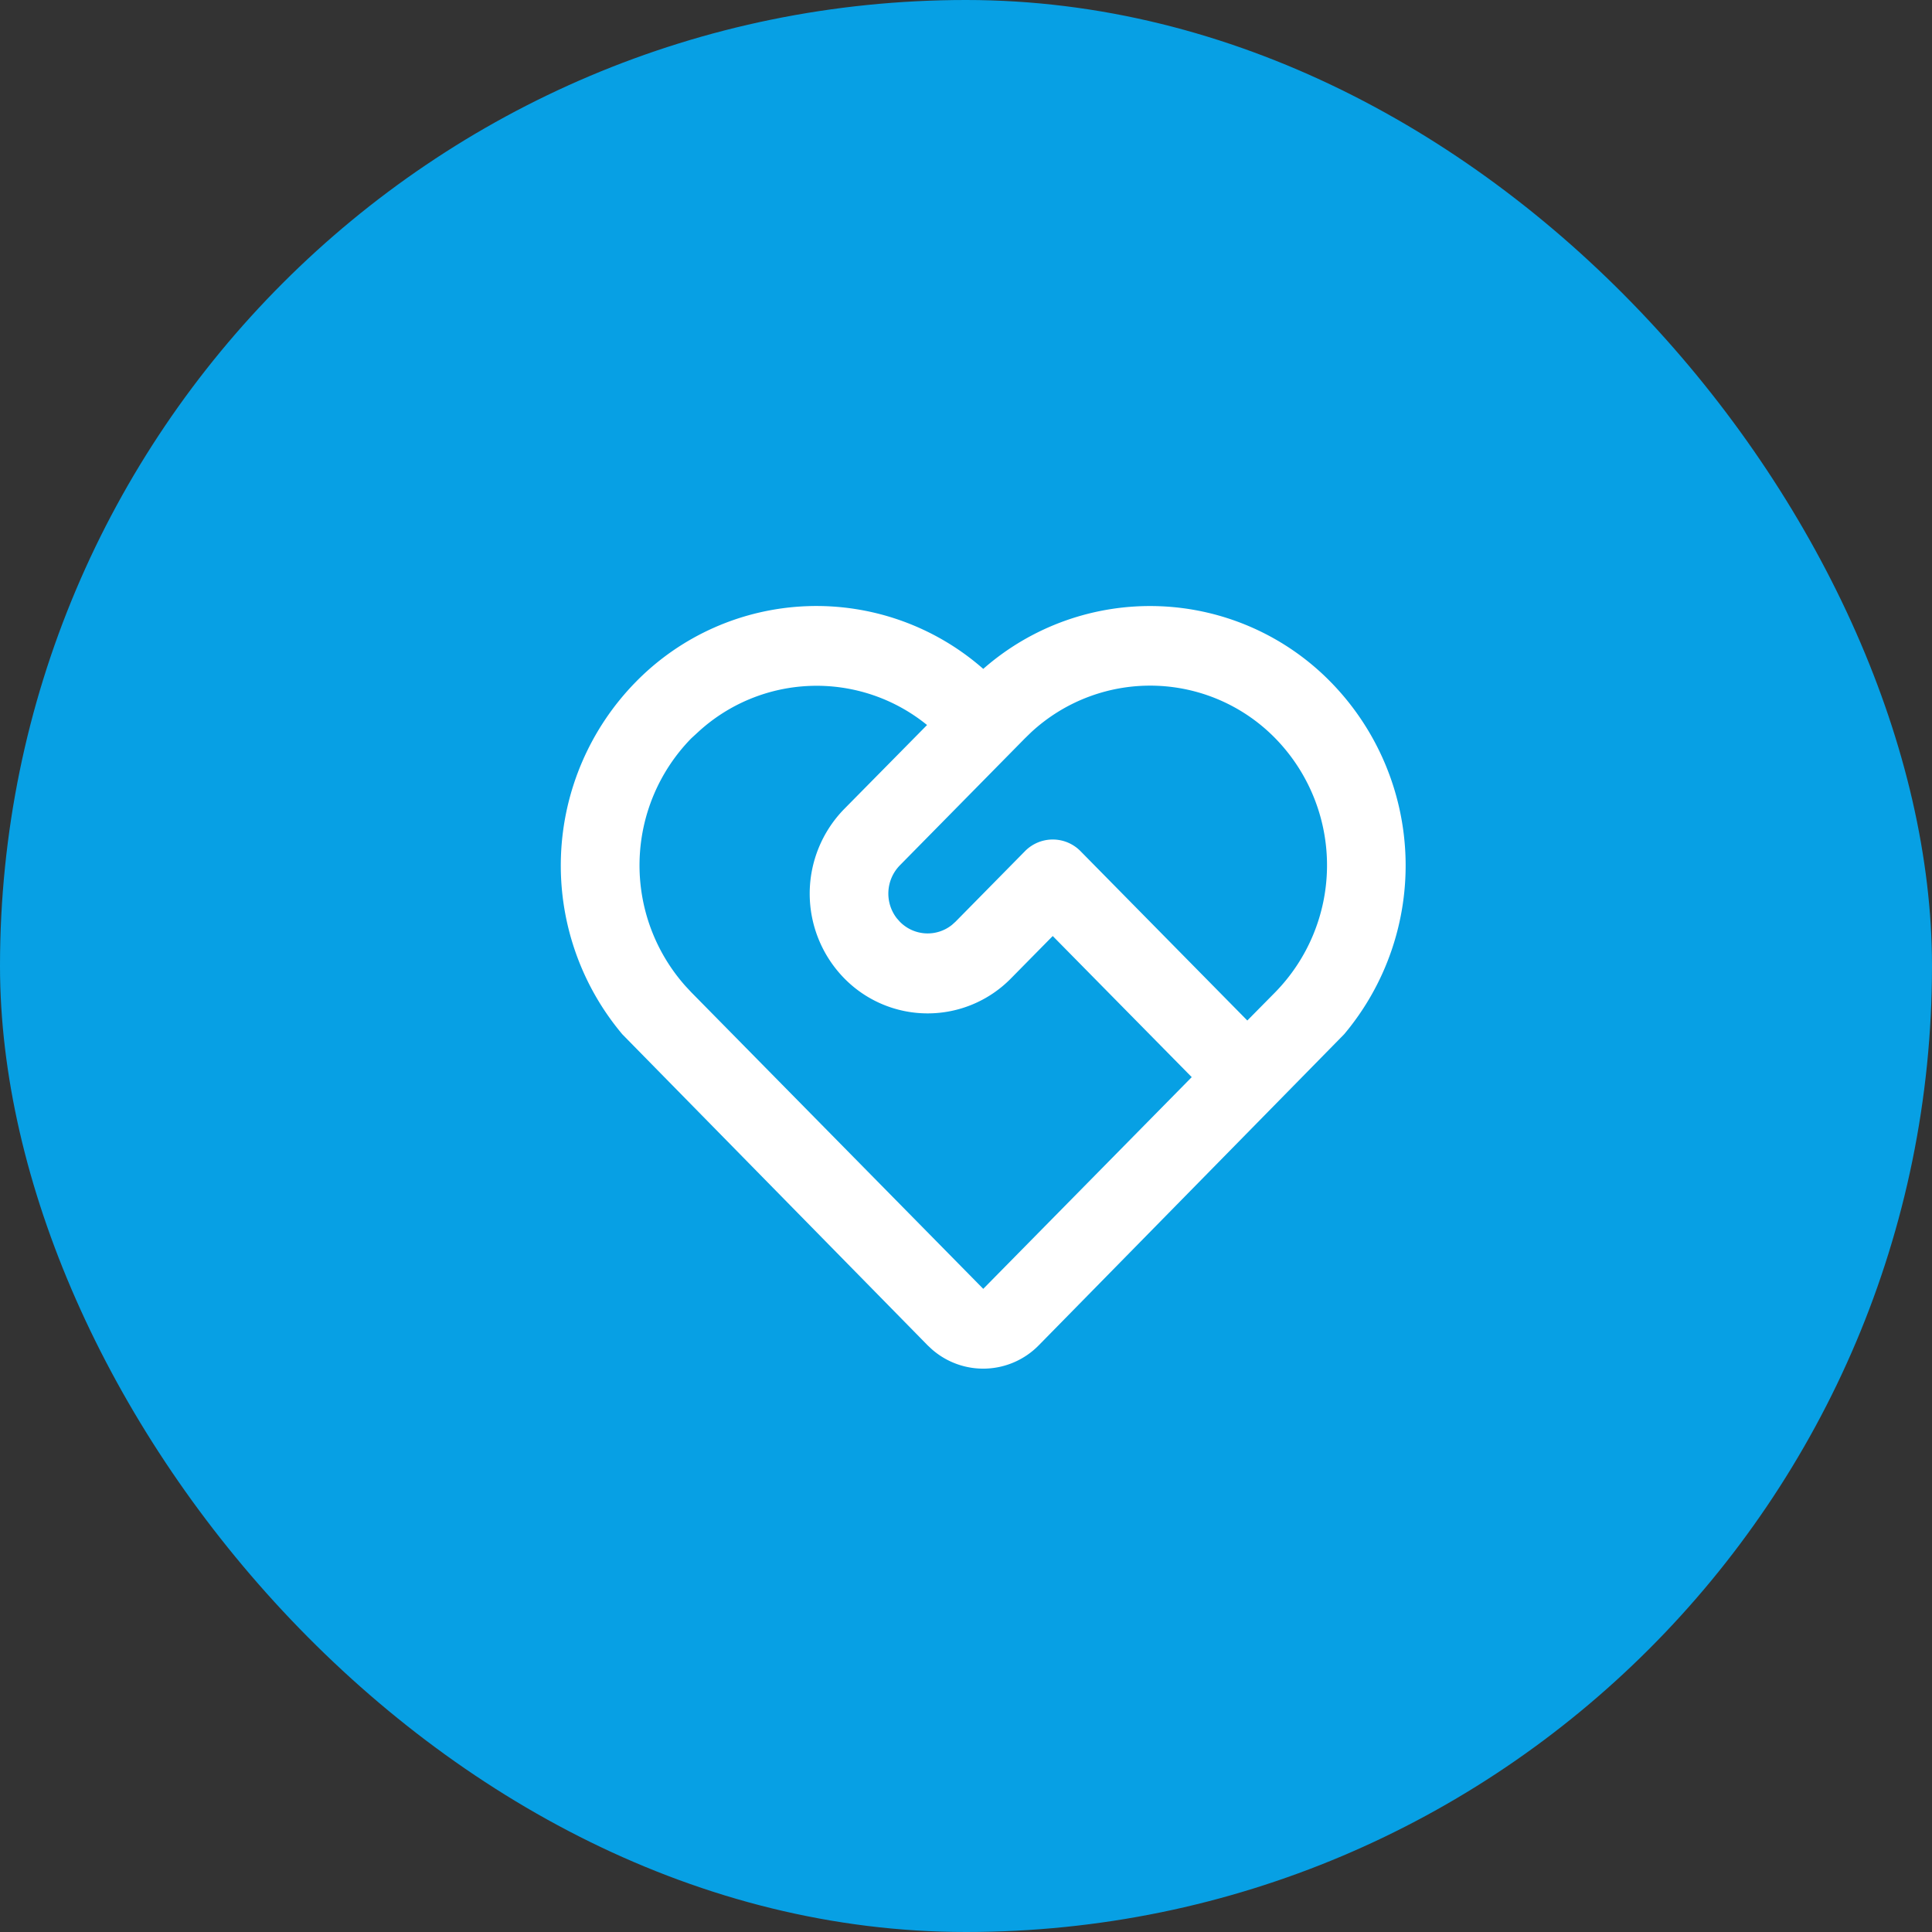 <svg xmlns="http://www.w3.org/2000/svg" width="56" height="56" viewBox="0 0 56 56">
  <rect x="0" y="0" width="56" height="56" fill="#333333" stroke="none"/>
  <g id="Group_9830" data-name="Group 9830" transform="translate(0 -1852)">
    <g id="Circle_Button_" data-name="Circle Button " transform="translate(0 1852)">
      <rect id="Area_SIZE:LARGE_STATE:DEFAULT_STYLE:STYLE2_" data-name="Area [SIZE:LARGE][STATE:DEFAULT][STYLE:STYLE2]" width="56" height="56" rx="28" fill="#07a0e4"/>
      <g id="Group_9876" data-name="Group 9876" transform="translate(15 15)">
        <path id="Path_7043" data-name="Path 7043" d="M0,0H27V27H0Z" fill="none"/>
        <path id="Path_7044" data-name="Path 7044" d="M3.427,4.768A7.327,7.327,0,0,1,13.5,4.388a7.327,7.327,0,0,1,10.065.374,7.6,7.6,0,0,1,.395,10.217l-8.849,9.013a2.254,2.254,0,0,1-3.1.118l-.125-.117L3.039,14.98A7.6,7.6,0,0,1,3.427,4.768ZM5.038,6.4a5.264,5.264,0,0,0-.166,7.185l.166.178L13.5,22.358l6.043-6.137-4.029-4.09-1.208,1.226a3.383,3.383,0,0,1-4.835,0,3.509,3.509,0,0,1,0-4.909l2.4-2.433a5.071,5.071,0,0,0-6.652.219L5.038,6.4Zm9.671,3.272a1.128,1.128,0,0,1,1.611,0l4.834,4.908.807-.817a5.264,5.264,0,0,0,.086-7.277,5.074,5.074,0,0,0-7.164-.255l-.174.169-3.626,3.682a1.17,1.17,0,0,0-.089,1.535l.089.1a1.127,1.127,0,0,0,1.512.09l.1-.09Z" transform="translate(0)" fill="#fff"/>
      </g>
    </g>
  </g>
</svg>
